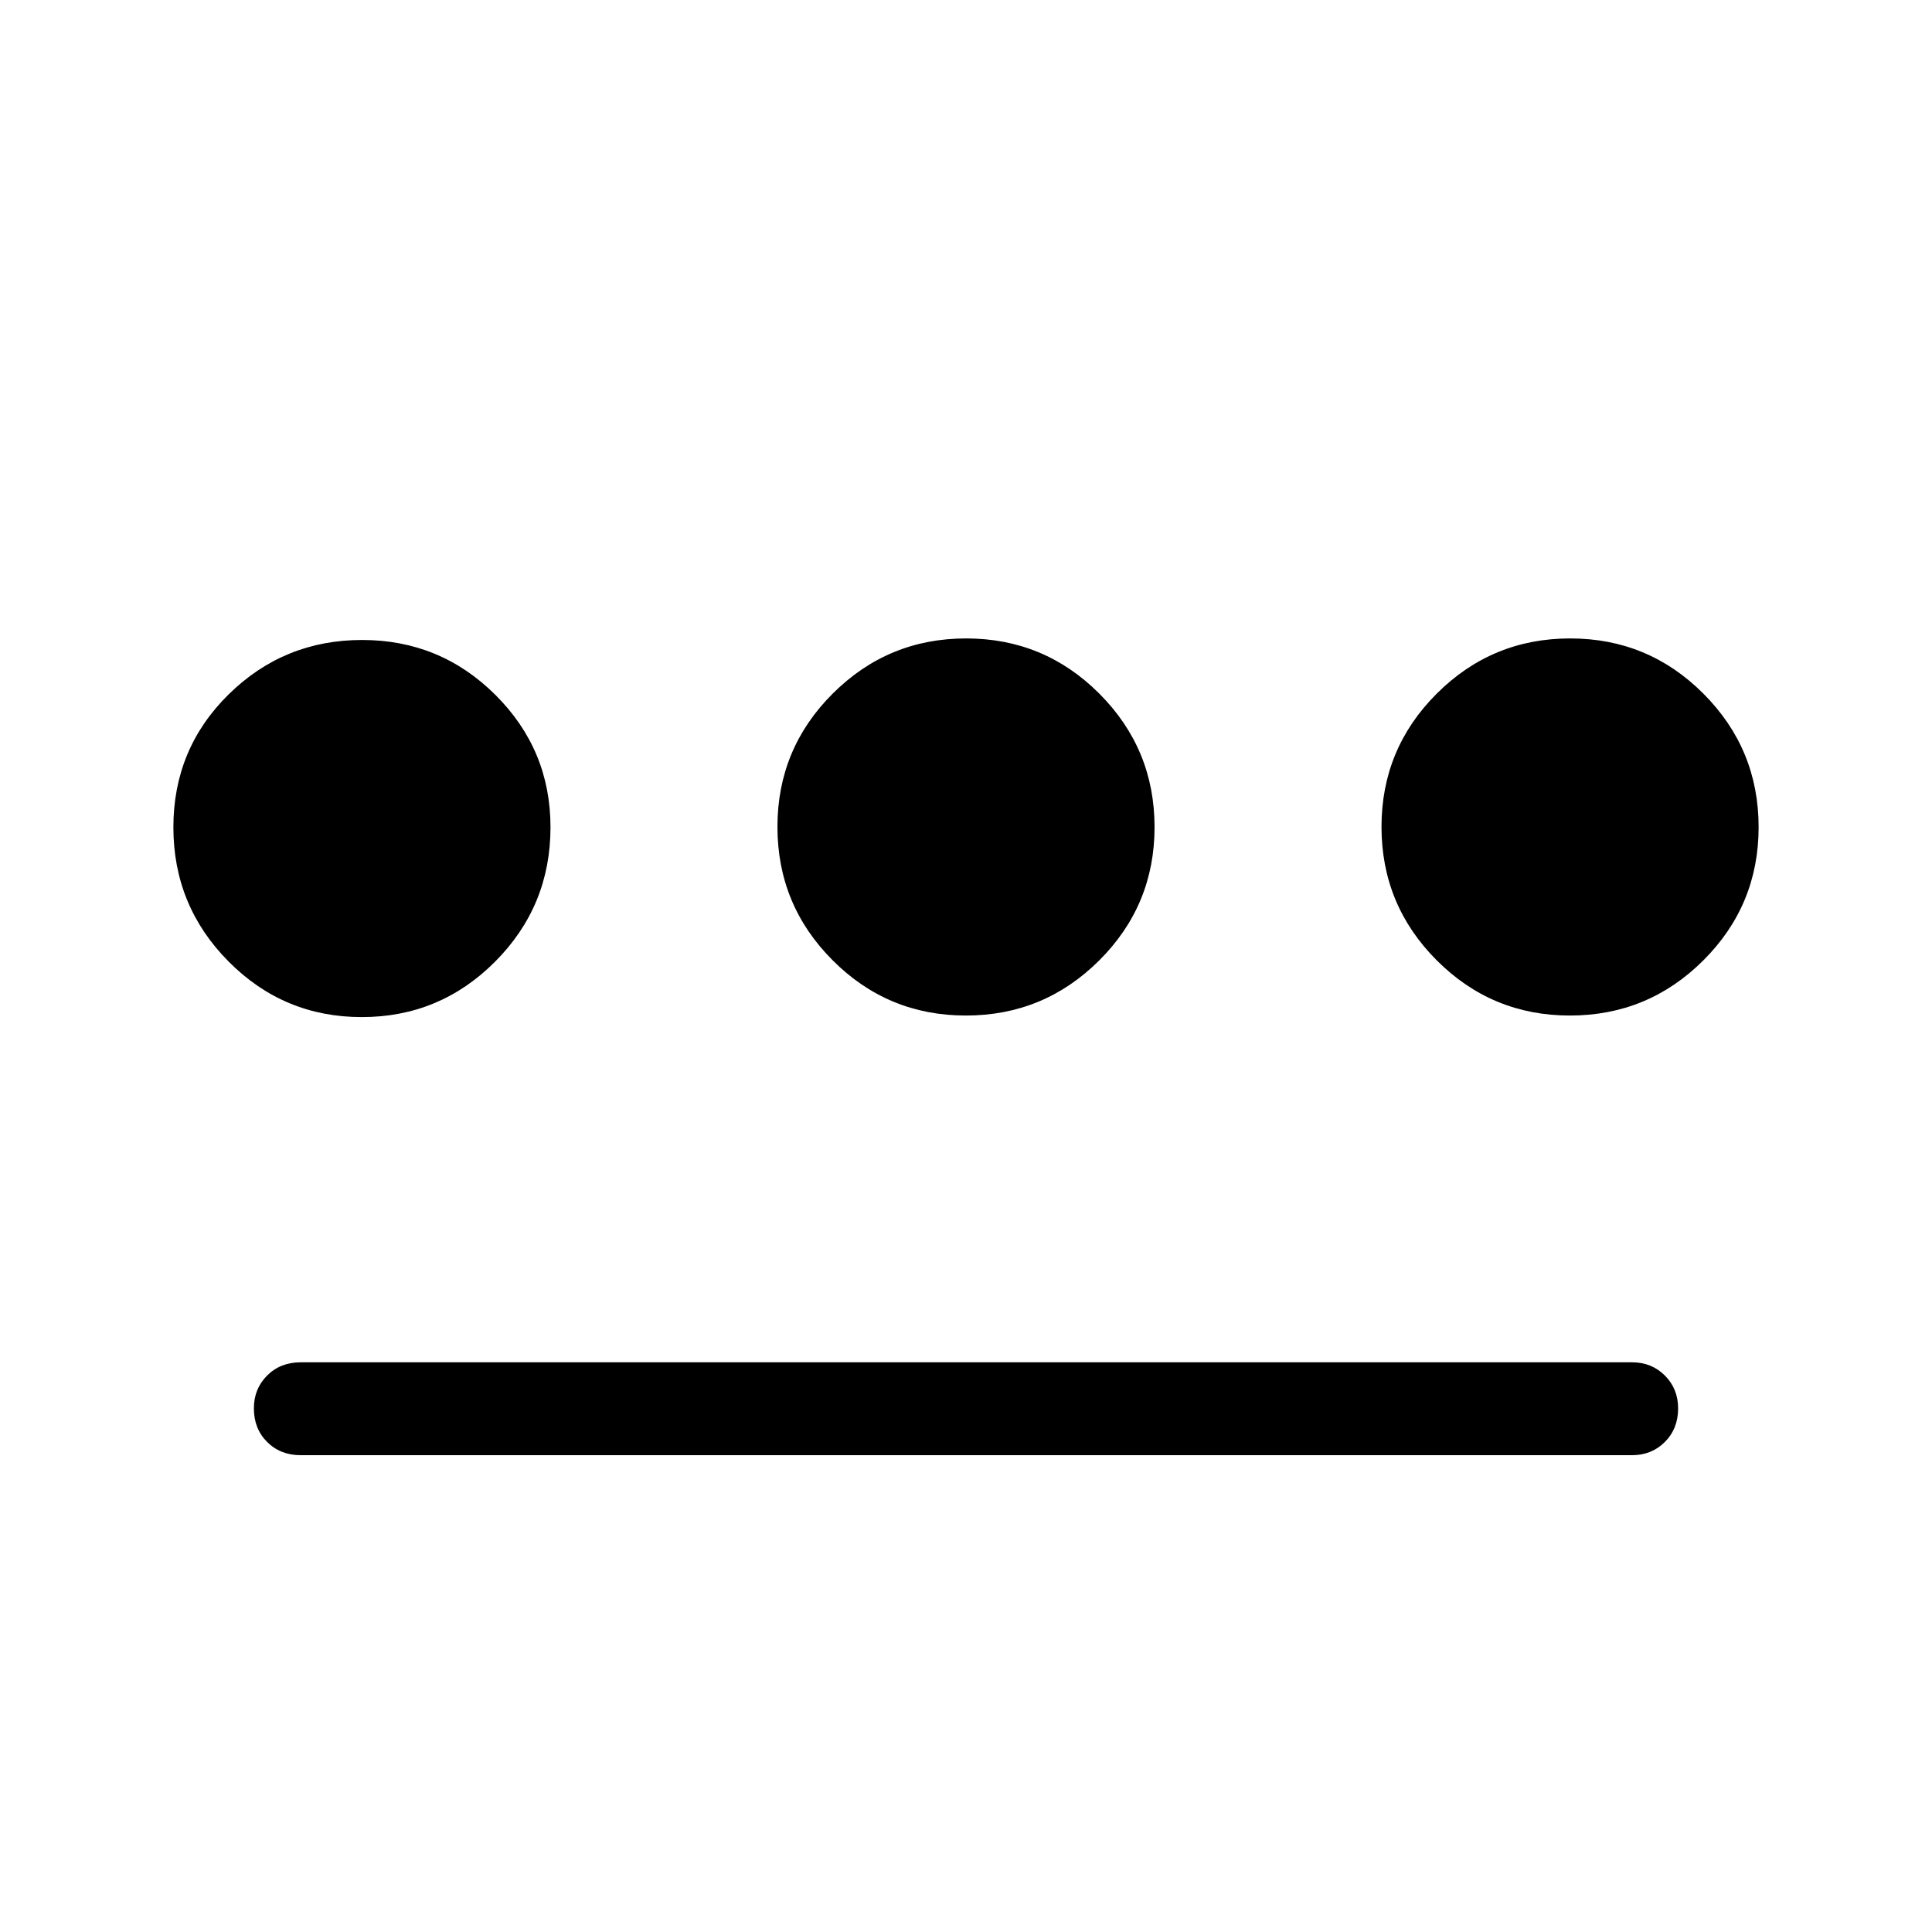 <svg xmlns="http://www.w3.org/2000/svg" height="24" viewBox="0 -960 960 960" width="24"><path d="M179.774-454.615q-38.813 0-66.216-27.635-27.404-27.635-27.404-66.673 0-39.039 27.476-66.058Q141.106-642 179.918-642q38.813 0 66.217 27.265 27.404 27.265 27.404 65.776 0 39.151-27.477 66.748-27.476 27.596-66.288 27.596Zm-30.351 217.692q-10.115 0-16.692-6.577t-6.577-16.692q0-9.731 6.577-16.308t16.692-6.577h661.539q9.731 0 16.307 6.577 6.577 6.577 6.577 16.308 0 10.115-6.577 16.692-6.576 6.577-16.307 6.577H149.423Zm330.505-218.462q-38.813 0-66.217-27.476-27.403-27.476-27.403-66.288 0-38.813 27.476-66.217 27.476-27.403 66.288-27.403 38.813 0 66.217 27.476 27.403 27.476 27.403 66.288 0 38.813-27.476 66.217-27.476 27.403-66.288 27.403Zm300.153 0q-38.812 0-66.216-27.476-27.404-27.476-27.404-66.288 0-38.813 27.477-66.217 27.476-27.403 66.288-27.403 38.813 0 66.217 27.476 27.403 27.476 27.403 66.288 0 38.813-27.476 66.217-27.476 27.403-66.289 27.403Z"/></svg>